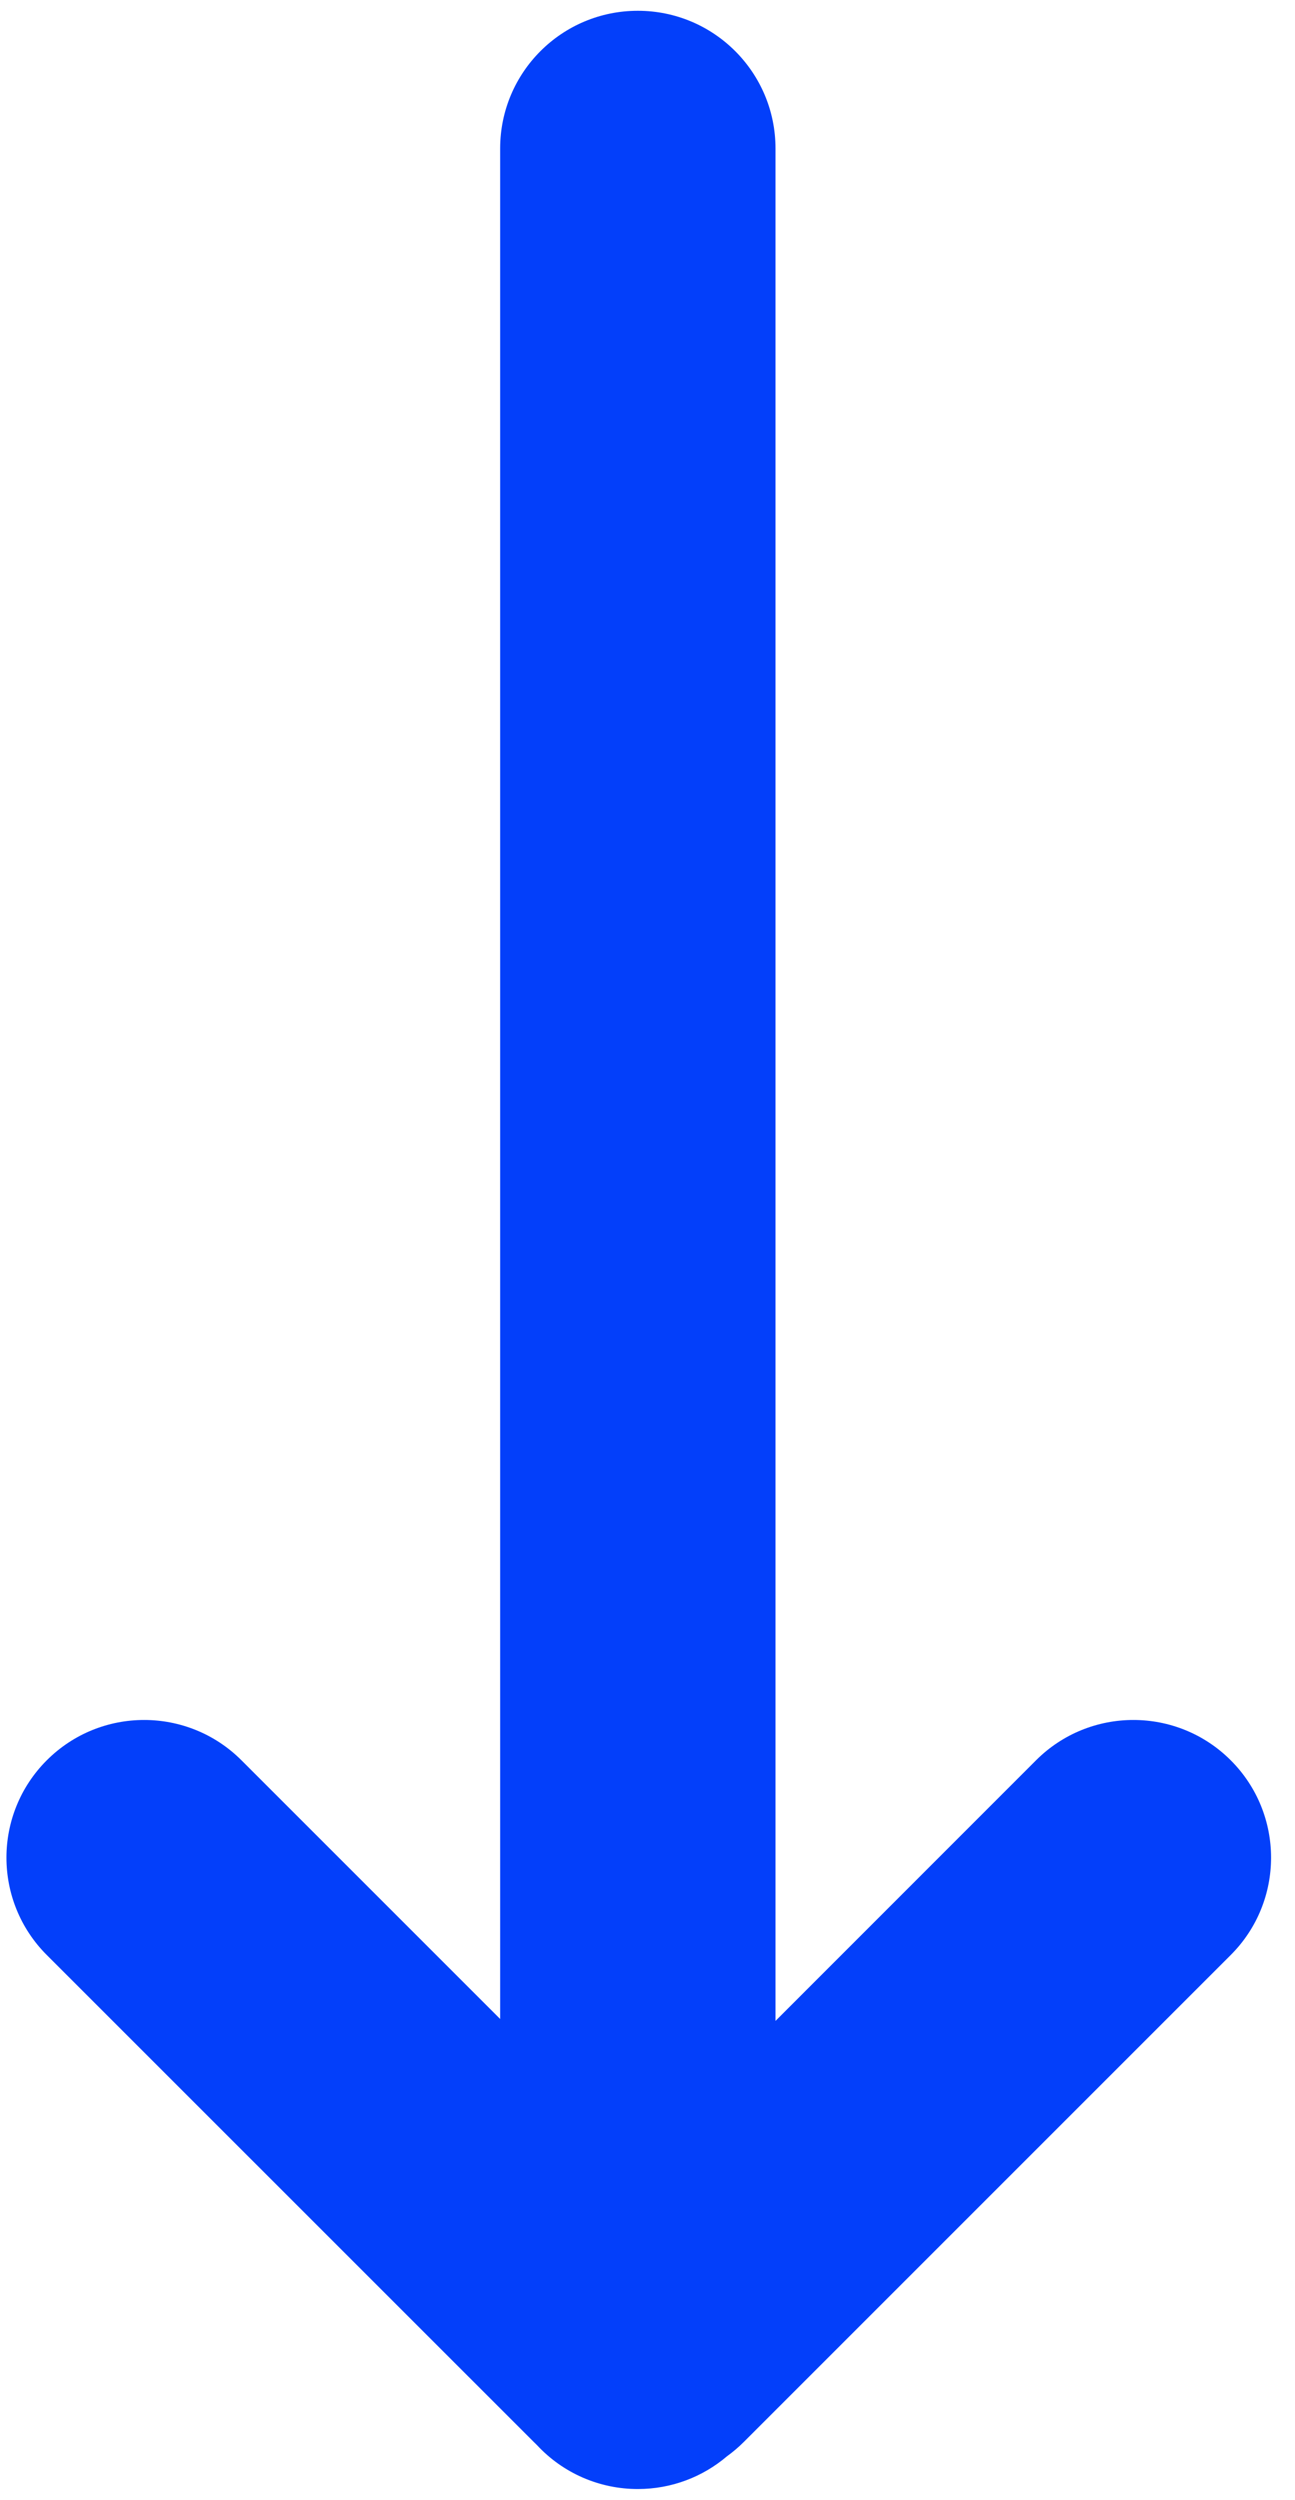 <?xml version="1.0" encoding="UTF-8"?>
<svg width="86px" height="166px" viewBox="0 0 86 166" version="1.1" xmlns="http://www.w3.org/2000/svg" xmlns:xlink="http://www.w3.org/1999/xlink">
    <title>Untitled</title>
    <g id="Page-1" stroke="none" stroke-width="1" fill="none" fill-rule="evenodd">
        <g id="sort_down" transform="translate(0.25, 0.5)" fill="#033FFA" fill-rule="nonzero">
            <path d="M42.108,164.786 C39.569,164.789 37.143,163.734 35.415,161.874 C35.336,161.799 35.258,161.723 35.182,161.645 L2.857,129.325 C-0.714,125.755 -0.715,119.966 2.855,116.395 C6.425,112.824 12.214,112.823 15.785,116.393 L32.965,133.572 L32.965,9.357 C32.966,4.308 37.059,0.216 42.108,0.216 C47.157,0.216 51.25,4.308 51.251,9.357 L51.251,133.7 L68.553,116.393 C72.125,112.823 77.914,112.824 81.484,116.395 C85.054,119.966 85.053,125.755 81.481,129.325 L49.161,161.645 C48.796,162.011 48.416,162.331 48.019,162.619 C46.423,163.972 44.361,164.786 42.108,164.786 L42.108,164.786 Z" id="Path"></path>
        </g>
    </g>
</svg>